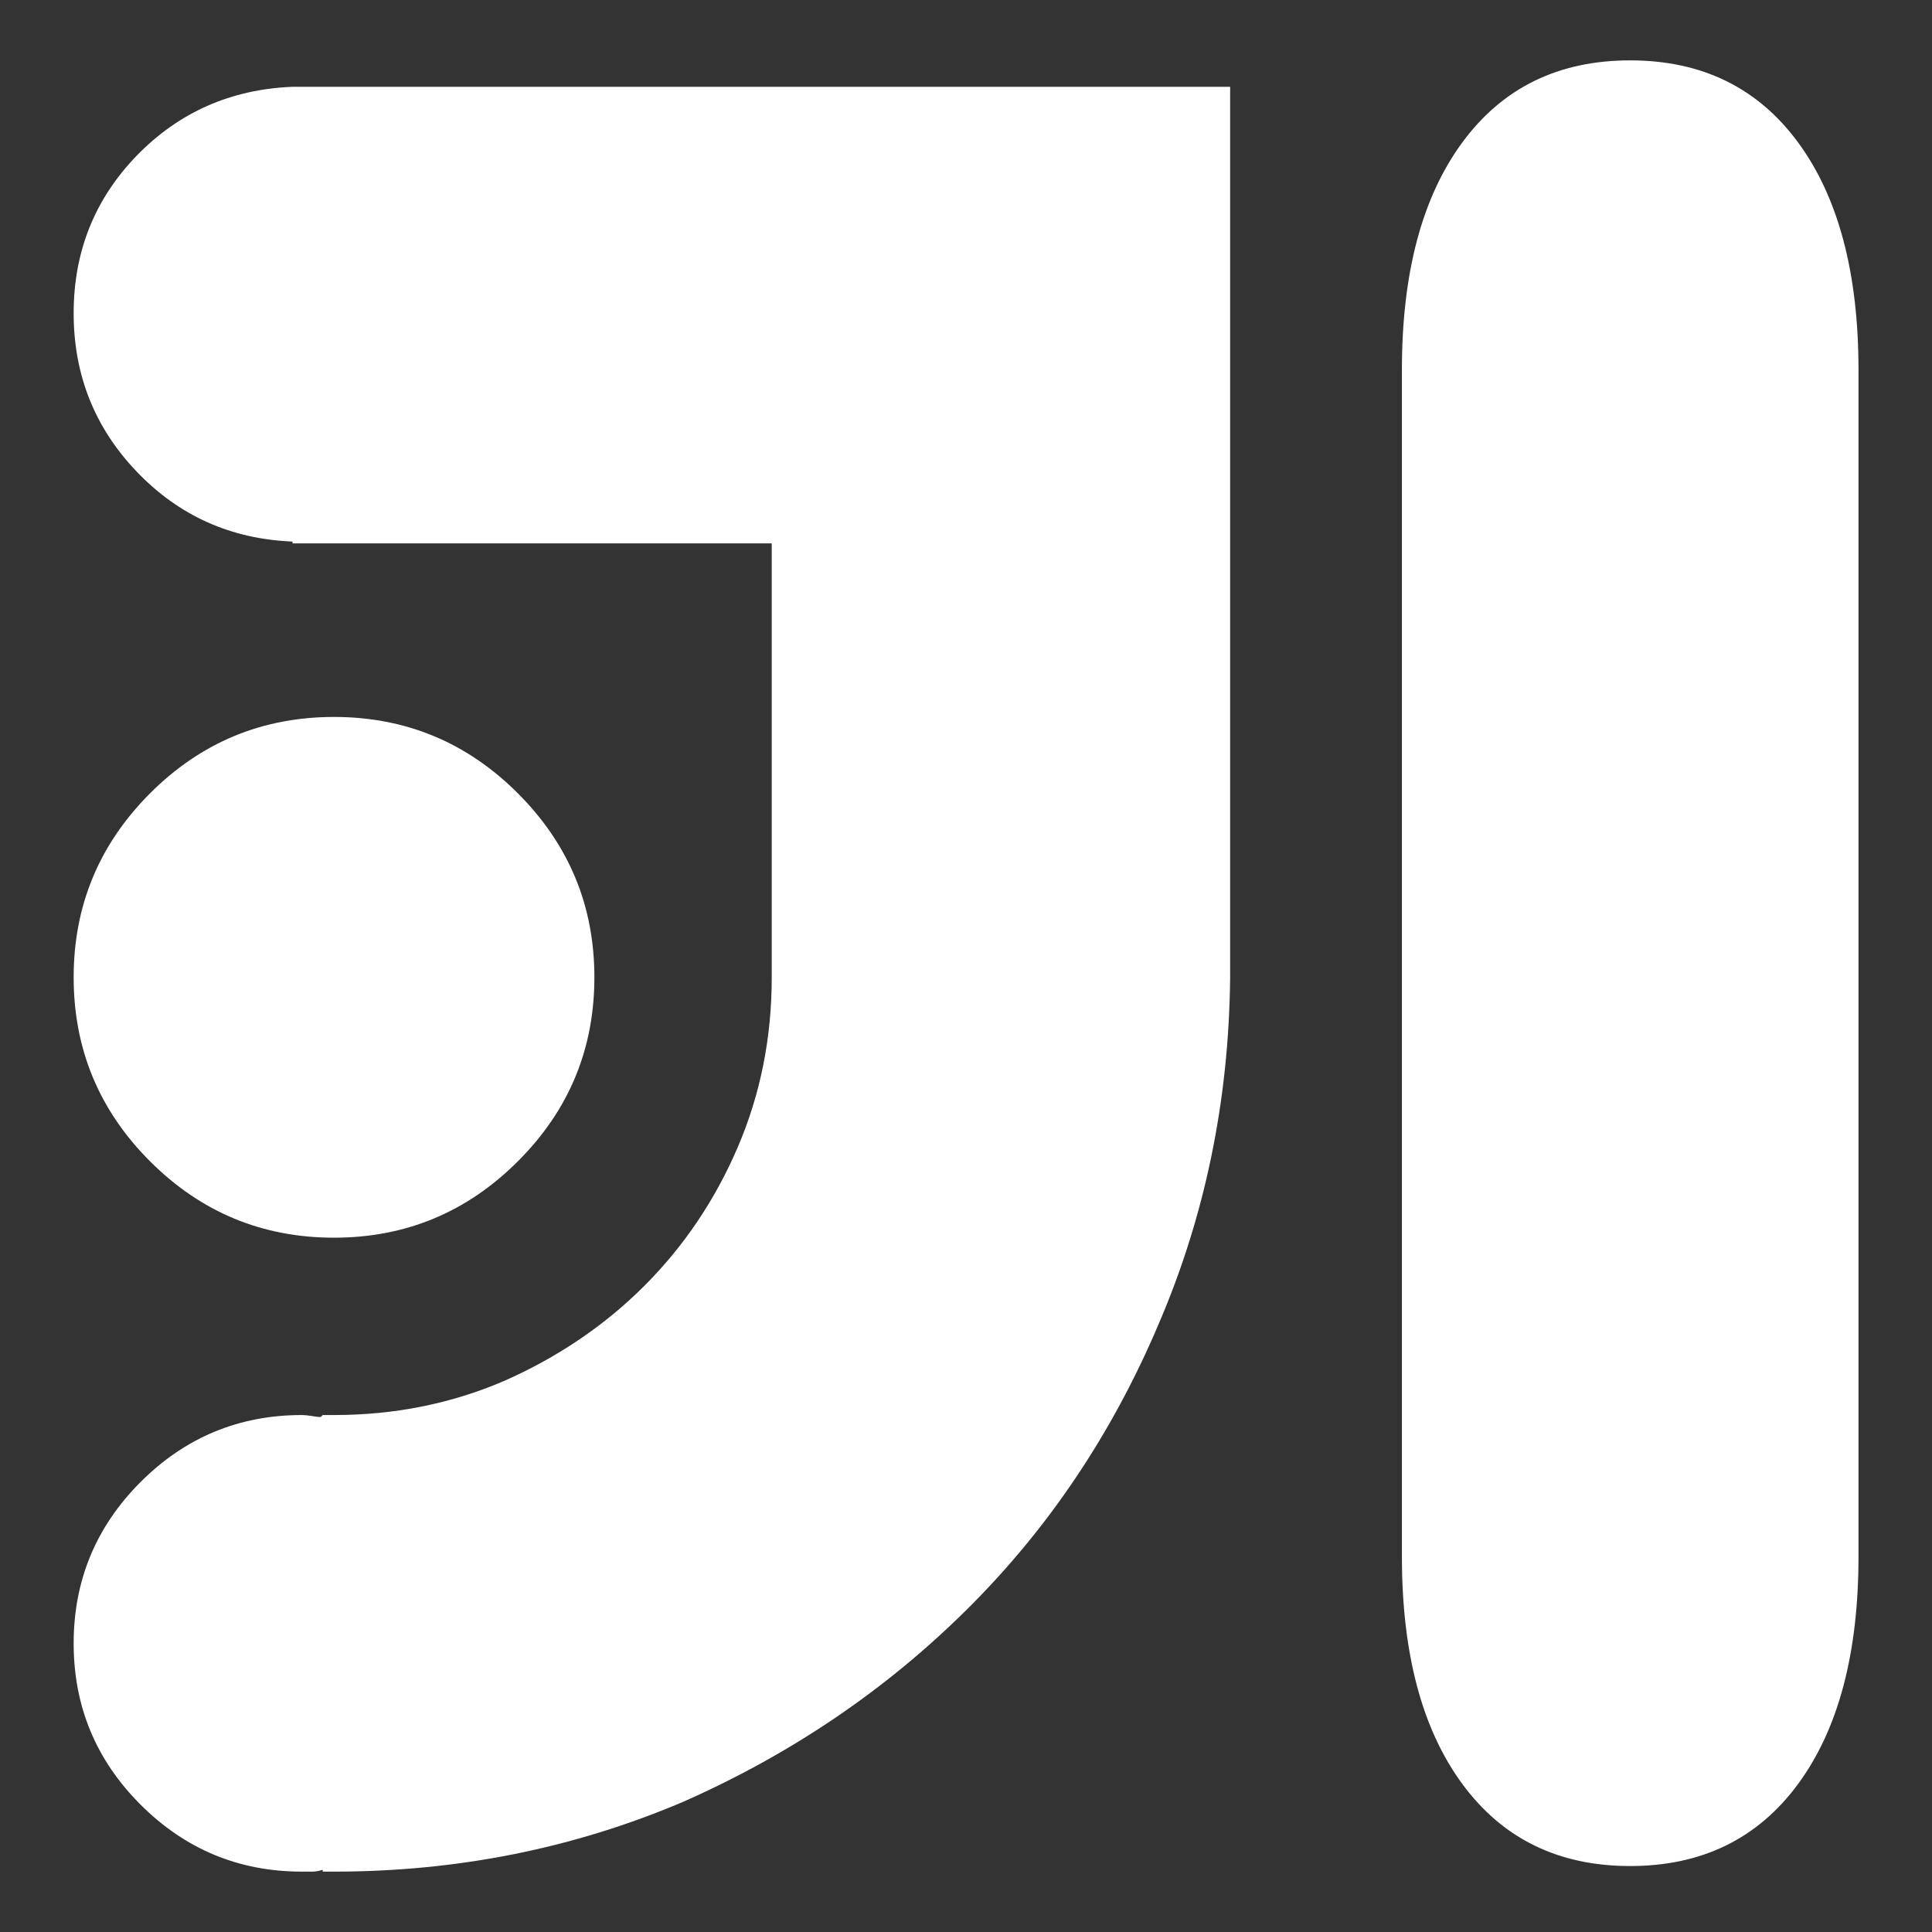 <svg xmlns="http://www.w3.org/2000/svg" xmlns:xlink="http://www.w3.org/1999/xlink" width="128" height="128"><rect width="100%" height="100%" fill="#333333" stroke="none"/><path fill="#ffffff" d="M4.88 64.75L4.88 64.75Q4.88 71.88 9.94 76.94Q15 82 22.13 82L22.13 82Q29.25 82 34.31 76.94Q39.38 71.88 39.38 64.75L39.38 64.75Q39.38 57.63 34.31 52.56Q29.25 47.50 22.13 47.50L22.13 47.50Q22.13 47.50 22.13 47.50Q22.13 47.50 22.13 47.50L22.13 47.50Q15 47.50 9.94 52.56Q4.88 57.63 4.88 64.75L4.88 64.75ZM108 4L108 4Q100.88 4 96.88 9.44Q92.88 14.88 92.88 24.50L92.88 24.50L92.88 103.13Q92.88 112.75 96.88 118.19Q100.88 123.63 108 123.63L108 123.63Q115.13 123.63 119.13 118.19Q123.13 112.75 123.13 103.13L123.13 103.13L123.13 24.50Q123.13 14.88 119.13 9.44Q115.13 4 108 4L108 4ZM81.50 5.75L81.50 5.75L19.38 5.75Q13.25 6 9.06 10.31Q4.88 14.63 4.88 20.75L4.88 20.75Q4.88 26.88 9.06 31.25Q13.25 35.63 19.38 35.88L19.38 35.88L19.38 36L51.13 36L51.13 63.50Q51.13 63.75 51.13 63.88Q51.13 64 51.13 64.25L51.13 64.25L51.13 64.25Q51.13 64.38 51.13 64.50Q51.13 64.63 51.13 64.75L51.13 64.75Q51.13 70.75 48.88 76L48.88 76Q46.63 81.25 42.69 85.19Q38.75 89.13 33.38 91.50L33.38 91.50Q28.13 93.75 22.13 93.75L22.13 93.75Q22 93.75 21.75 93.75Q21.50 93.75 21.38 93.75L21.38 93.75L21.25 93.88Q21 93.88 20.63 93.81Q20.25 93.75 20 93.75L20 93.75Q13.75 93.75 9.31 98.19Q4.88 102.63 4.88 108.88L4.88 108.88Q4.88 115.13 9.31 119.56Q13.75 124 20 124L20 124Q20 124 20 124Q20 124 20 124L20 124Q20.38 124 20.69 124Q21 124 21.38 123.88L21.38 123.88L21.38 124L22.13 124Q34.38 124 45.25 119.38L45.25 119.38Q56 114.63 64.06 106.63Q72.13 98.63 76.75 87.75L76.75 87.75Q81.38 77 81.50 64.75L81.50 64.75Q81.50 64.63 81.50 64.50Q81.50 64.38 81.50 64.25L81.50 64.25L81.50 64.25Q81.50 63.25 81.50 60.69Q81.50 58.13 81.50 54.50L81.50 54.50Q81.50 54.50 81.50 54.44Q81.50 54.38 81.50 54.38L81.50 54.38Q81.50 54.38 81.50 47L81.50 47Q81.50 39.50 81.50 30.50Q81.50 21.50 81.50 13.88L81.50 13.88Q81.50 6.25 81.50 5.75L81.50 5.75Z"/></svg>